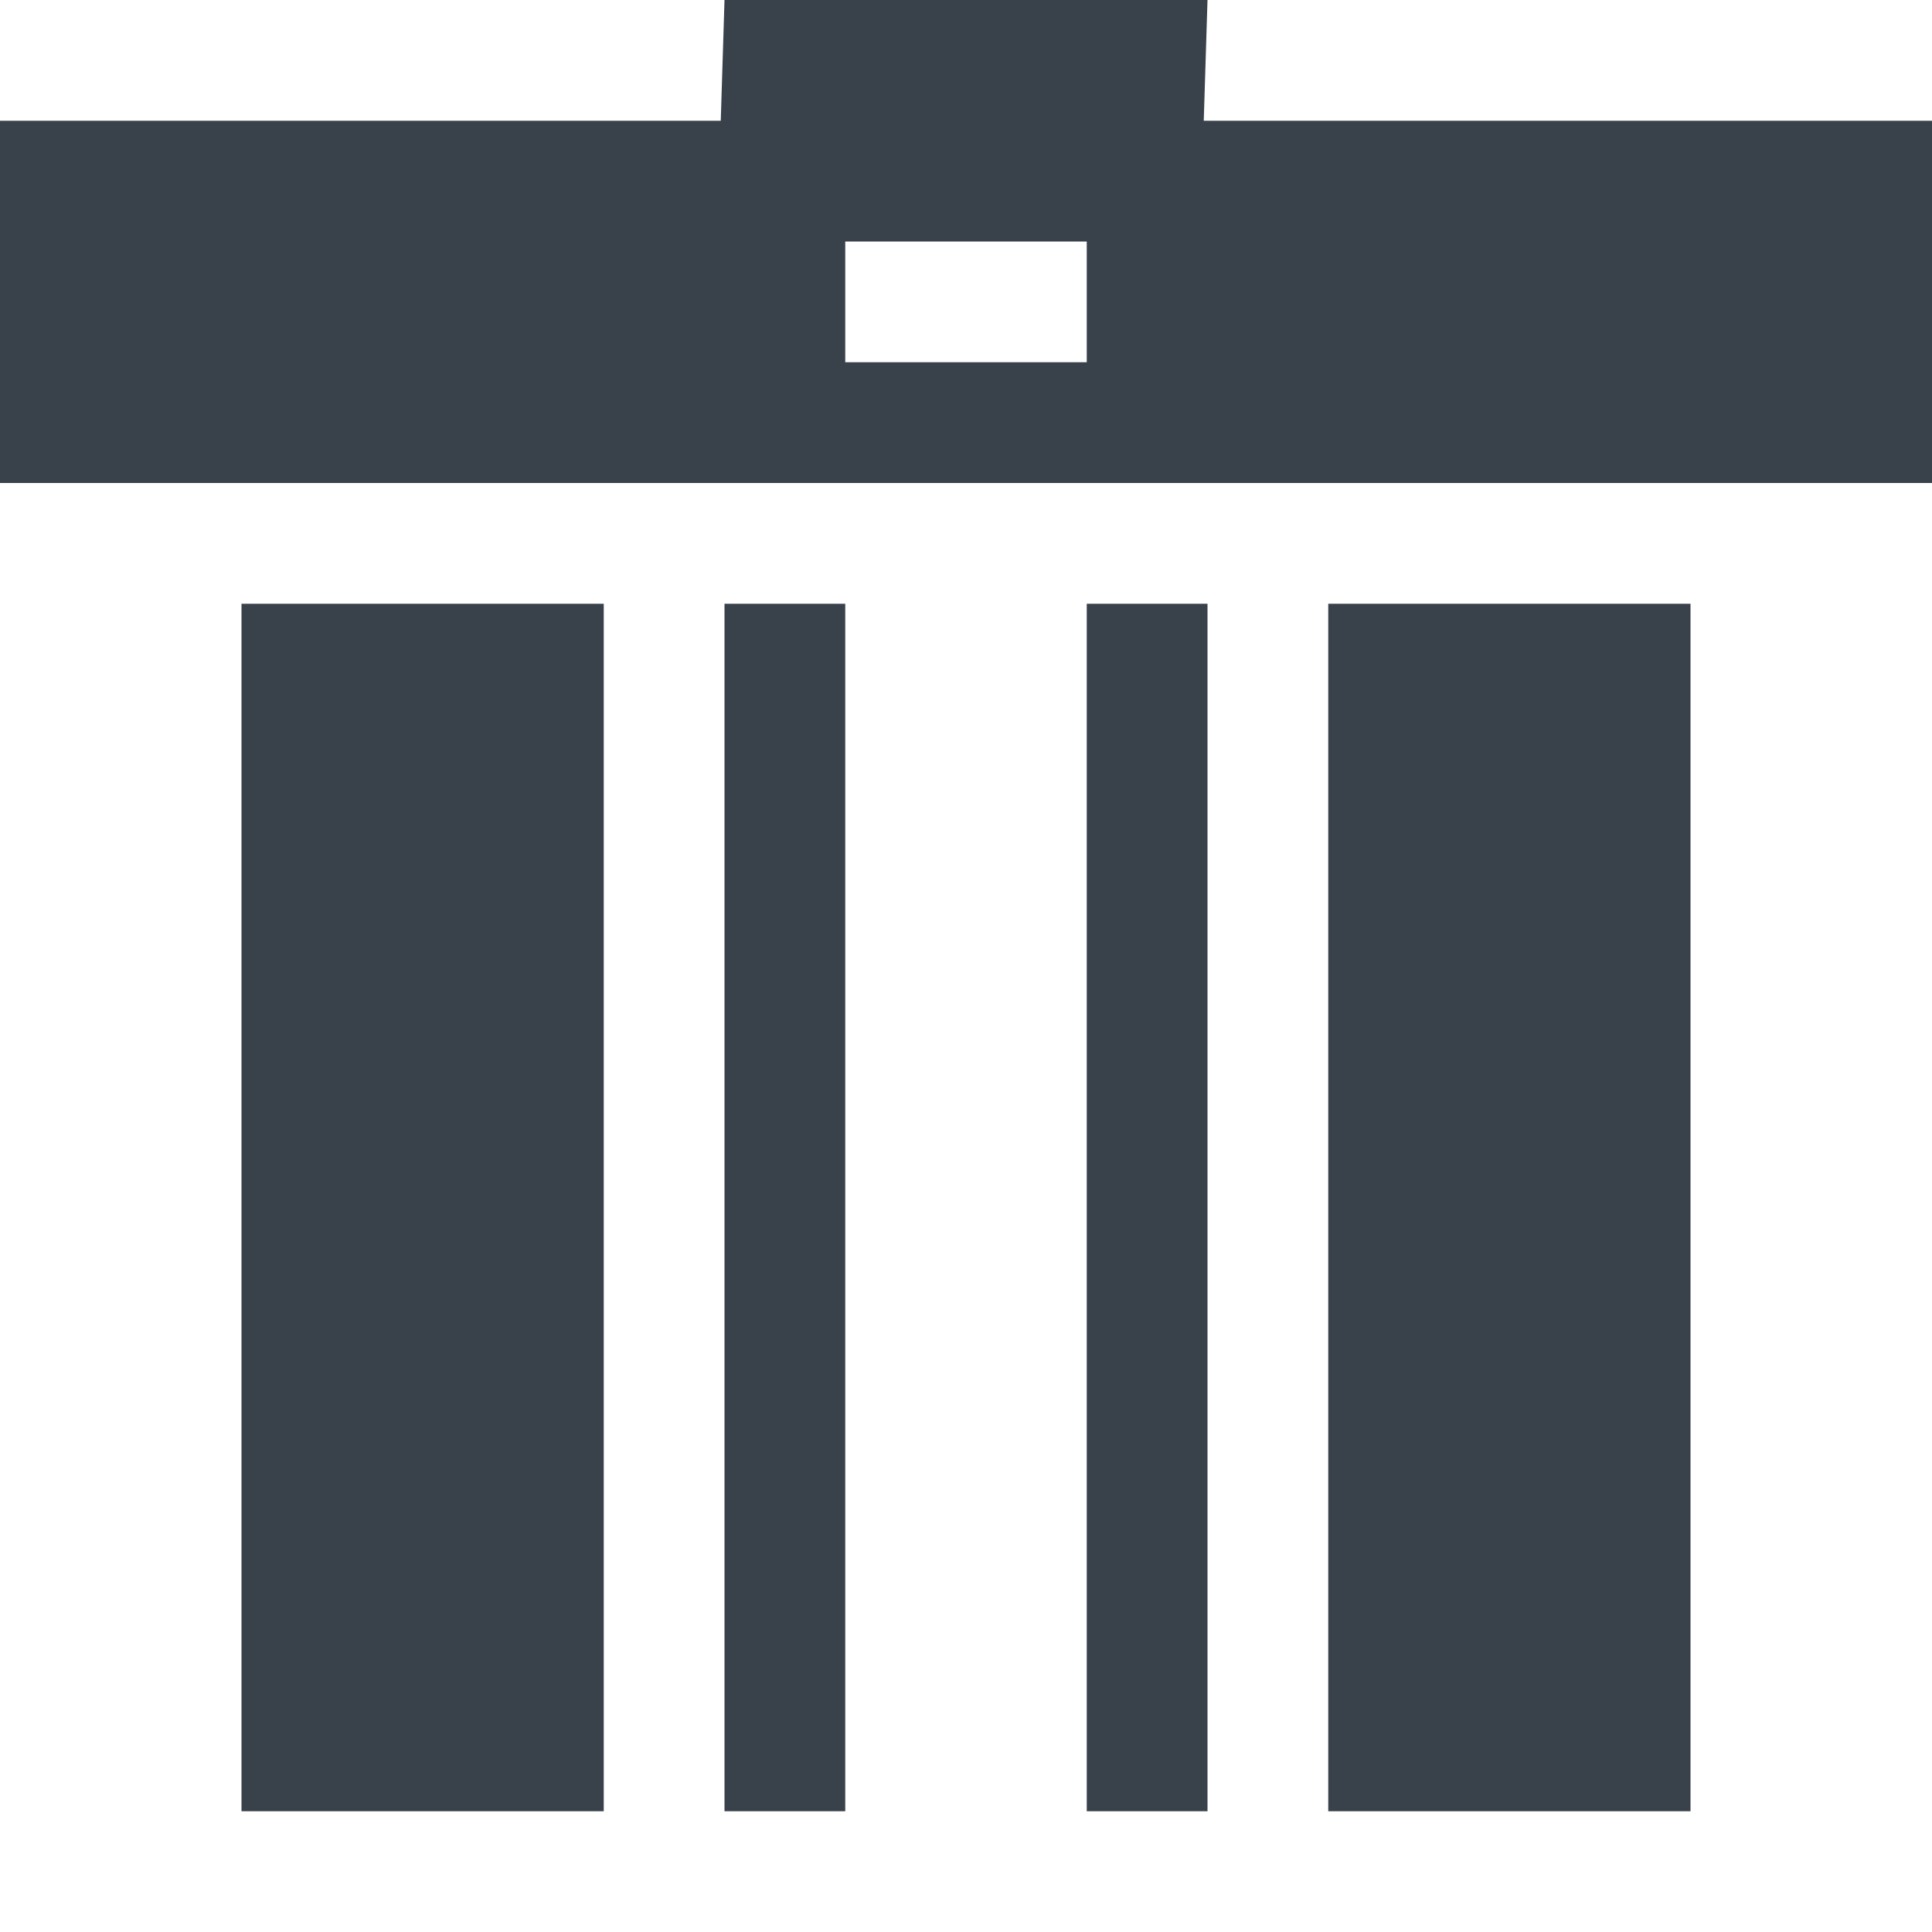 <?xml version="1.0" encoding="UTF-8" standalone="no"?>
<!-- Created with Inkscape (http://www.inkscape.org/) -->

<svg
   xmlns:dc="http://purl.org/dc/elements/1.1/"
   xmlns:cc="http://creativecommons.org/ns#"
   xmlns:rdf="http://www.w3.org/1999/02/22-rdf-syntax-ns#"
   xmlns:svg="http://www.w3.org/2000/svg"
   xmlns="http://www.w3.org/2000/svg"
   xmlns:sodipodi="http://sodipodi.sourceforge.net/DTD/sodipodi-0.dtd"
   xmlns:inkscape="http://www.inkscape.org/namespaces/inkscape"
   version="1.1"
   width="16"
   height="16"
   viewBox="0 0 16 16"
   id="svg2"
   inkscape:version="0.48.3.1 r9886"
   sodipodi:docname="gnome-stock-trash.svg">
  <sodipodi:namedview
     pagecolor="#ffffff"
     bordercolor="#666666"
     borderopacity="1"
     objecttolerance="10"
     gridtolerance="10"
     guidetolerance="10"
     inkscape:pageopacity="0"
     inkscape:pageshadow="2"
     inkscape:window-width="1920"
     inkscape:window-height="1033"
     id="namedview6"
     showgrid="true"
     inkscape:zoom="41.7193"
     inkscape:cx="5.3258931"
     inkscape:cy="7.6542532"
     inkscape:window-x="-2"
     inkscape:window-y="25"
     inkscape:window-maximized="1"
     inkscape:current-layer="svg2"
     inkscape:snap-bbox="true"
     inkscape:bbox-paths="true"
     inkscape:bbox-nodes="true"
     inkscape:snap-bbox-edge-midpoints="true"
     inkscape:snap-bbox-midpoints="true"
     inkscape:object-paths="true"
     inkscape:snap-intersection-paths="true"
     inkscape:object-nodes="true"
     inkscape:snap-smooth-nodes="true"
     inkscape:snap-midpoints="true"
     inkscape:snap-object-midpoints="true"
     inkscape:snap-center="true">
    <inkscape:grid
       type="xygrid"
       id="grid3751" />
  </sodipodi:namedview>
  <defs
     id="defs8" />
  <path
     style="fill:#27303a;fill-opacity:0.912"
     d="M 6 0 L 5.969 1 L 0 1 L 0 4 L 16 4 L 16 1 L 9.969 1 L 10 0 L 6 0 z M 7 2 L 9 2 L 9 3 L 7 3 L 7 2 z M 2 5 L 2 15 L 5 15 L 5 14 L 5 13.656 L 5 5 L 2 5 z M 6 5 L 6 13.656 L 6 14 L 6 15 L 7 15 L 7 14 L 7 13 L 7 5 L 6 5 z M 9 5 L 9 13 L 9 14 L 9 15 L 10 15 L 10 14 L 10 13 L 10 5 L 9 5 z M 11 5 L 11 13 L 11 14 L 11 15 L 14 15 L 14 5 L 11 5 z "
     id="path2983" />
  <path
     style="fill:#27303a;fill-opacity:0.912"
     d="M -11,0 -11.031,1 -17,1 -17,4 -1,4 -1,1 -7.031,1 -7,0 z m 1,2 2,0 0,1 -2,0 z m -5,3 0,10 12,0 0,-10 -3,0 0,9 -1,0 0,-9 -1,0 0,9 -2,0 0,-9 -1,0 0,9 -1,0 0,-9 z"
     id="path3001"
     inkscape:connector-curvature="0"
     sodipodi:nodetypes="ccccccccccccccccccccccccccccccc" />
</svg>
